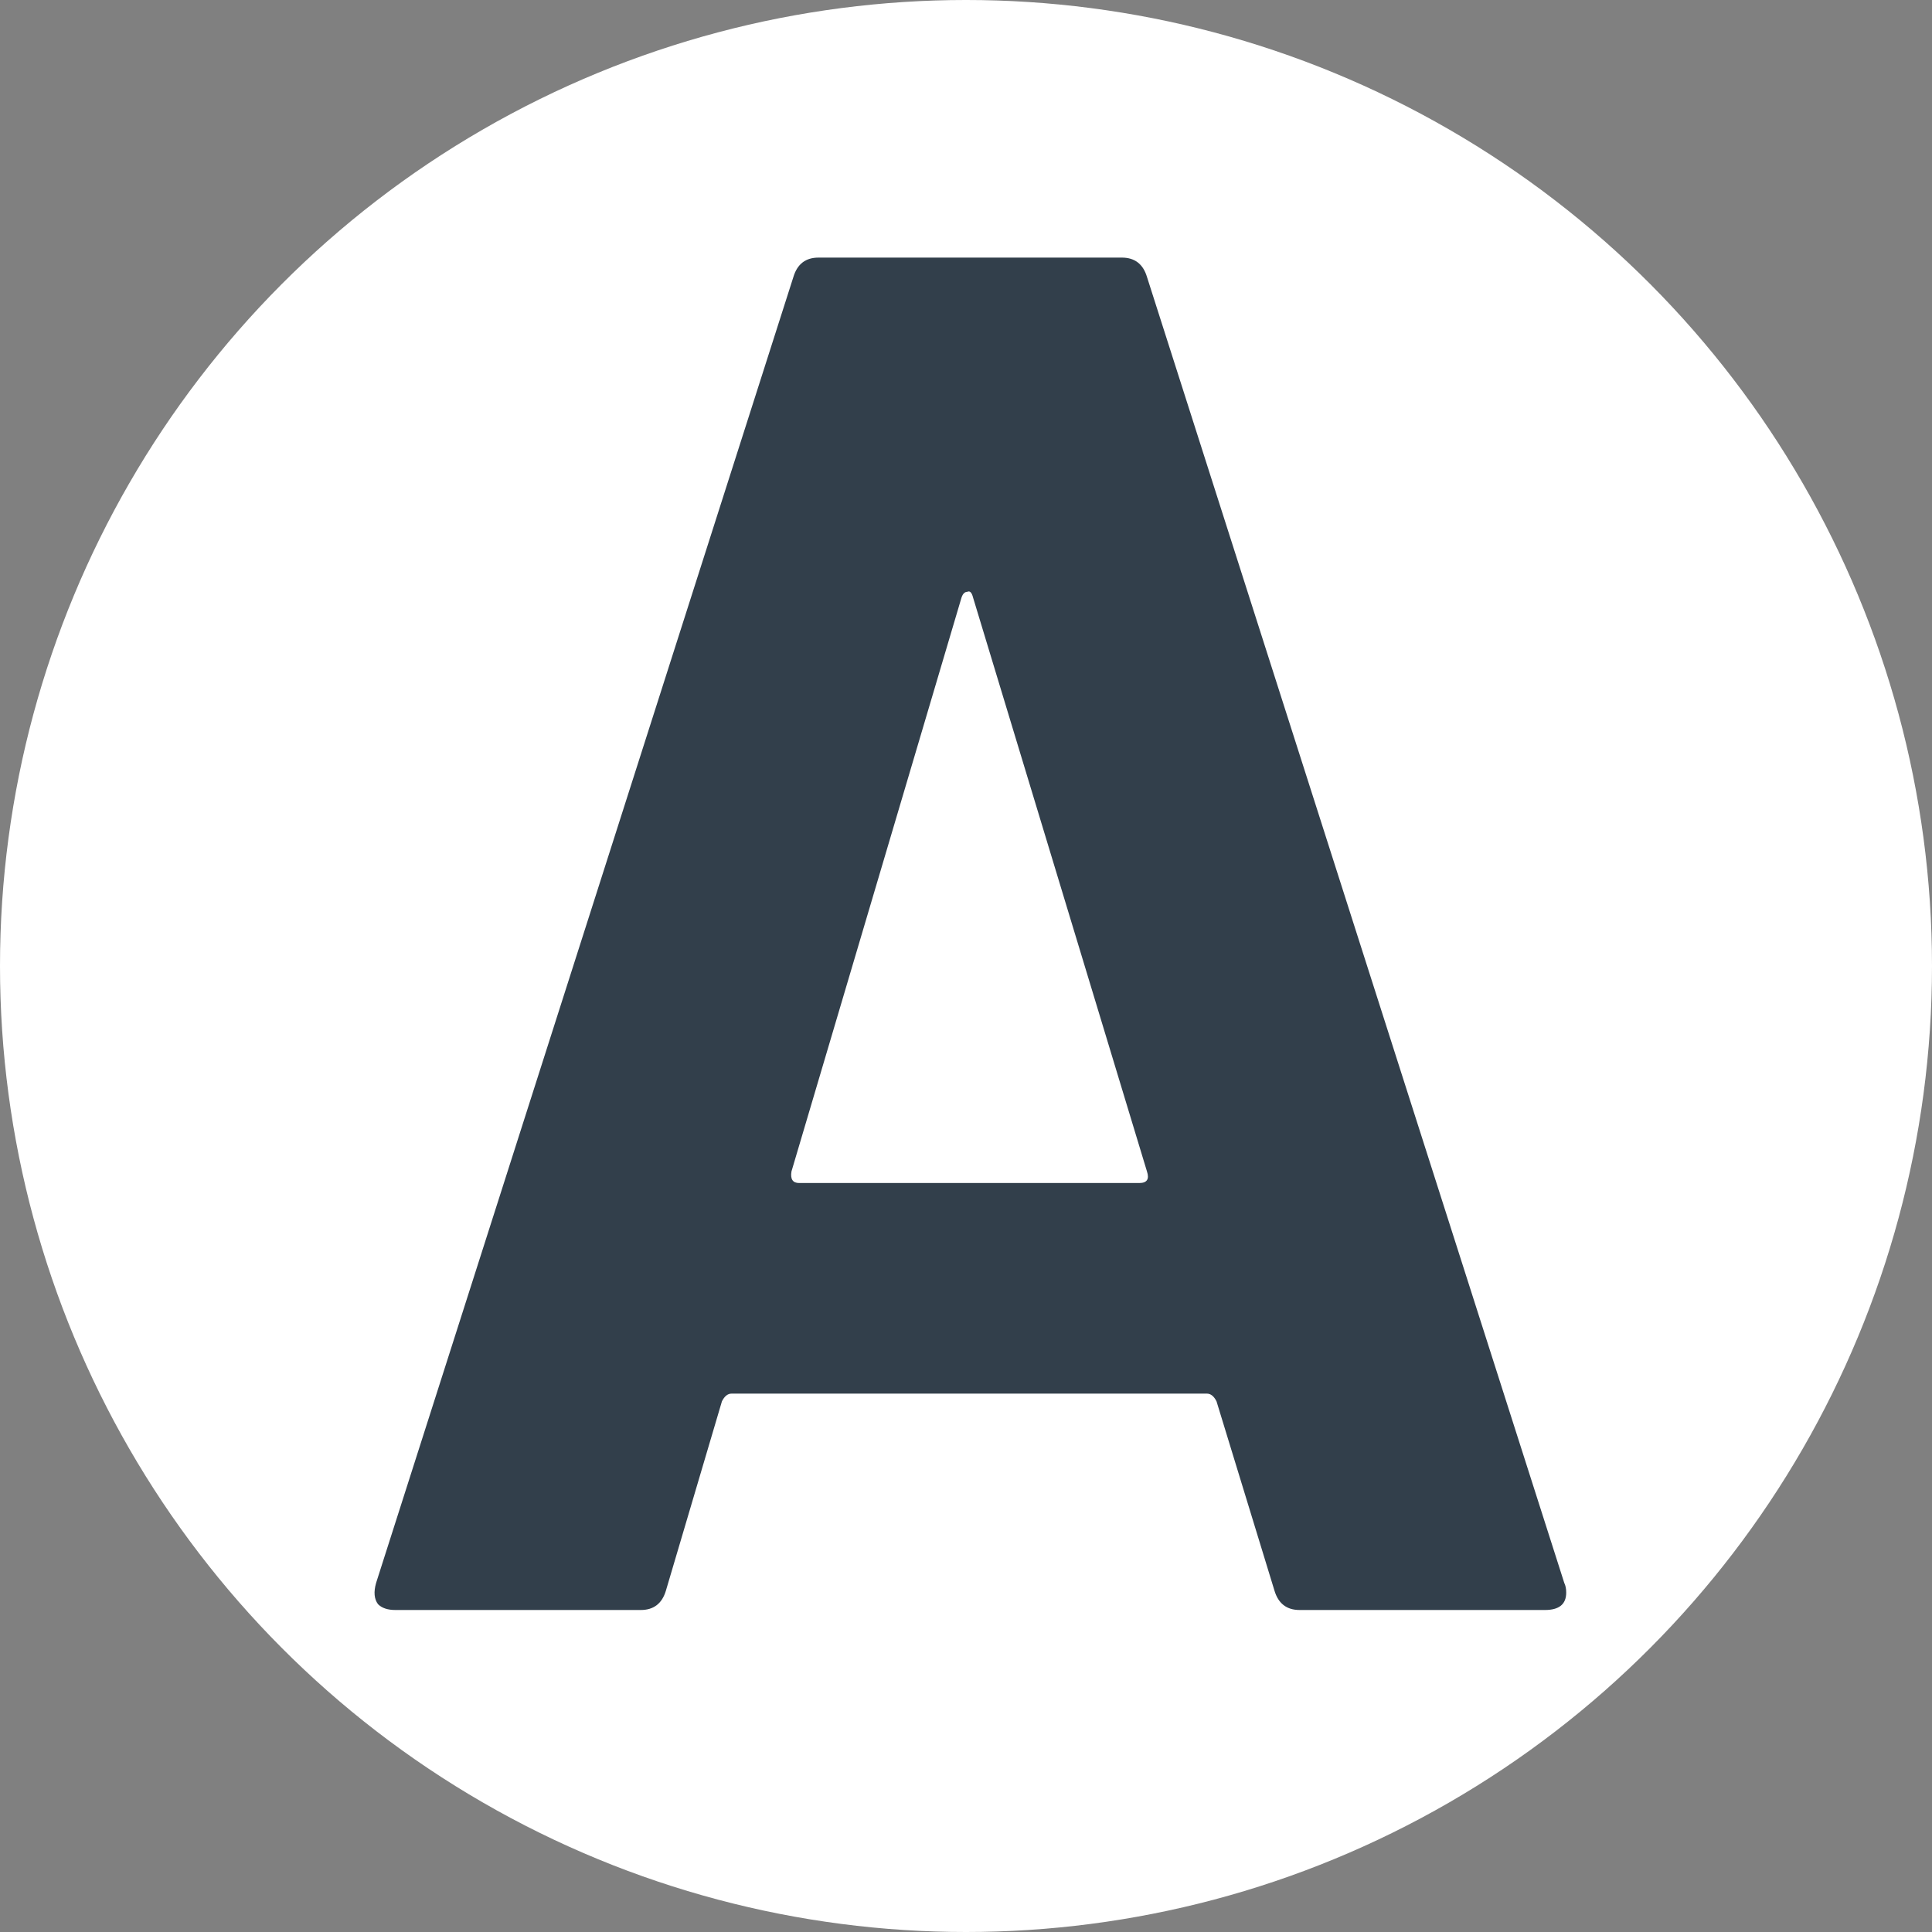 <svg width="24" height="24" viewBox="0 0 24 24" fill="none" xmlns="http://www.w3.org/2000/svg">
<rect x="0" y="0" width="24" height="24" fill="#808080" stroke="none"/>
<circle cx="12" cy="12" r="12" fill="white"/>
<path d="M16.144 20C15.984 20 15.88 19.92 15.832 19.76L15.112 17.408C15.08 17.344 15.04 17.312 14.992 17.312H9.088C9.04 17.312 9 17.344 8.968 17.408L8.272 19.76C8.224 19.92 8.12 20 7.96 20H4.912C4.816 20 4.744 19.976 4.696 19.928C4.648 19.864 4.64 19.776 4.672 19.664L9.856 3.44C9.904 3.28 10.008 3.2 10.168 3.2H13.936C14.096 3.2 14.2 3.28 14.248 3.44L19.432 19.664C19.448 19.696 19.456 19.736 19.456 19.784C19.456 19.928 19.368 20 19.192 20H16.144ZM9.832 14.552C9.816 14.648 9.848 14.696 9.928 14.696H14.152C14.248 14.696 14.28 14.648 14.248 14.552L12.088 7.424C12.072 7.36 12.048 7.336 12.016 7.352C11.984 7.352 11.96 7.376 11.944 7.424L9.832 14.552Z" fill="#323F4B"/>
</svg>
